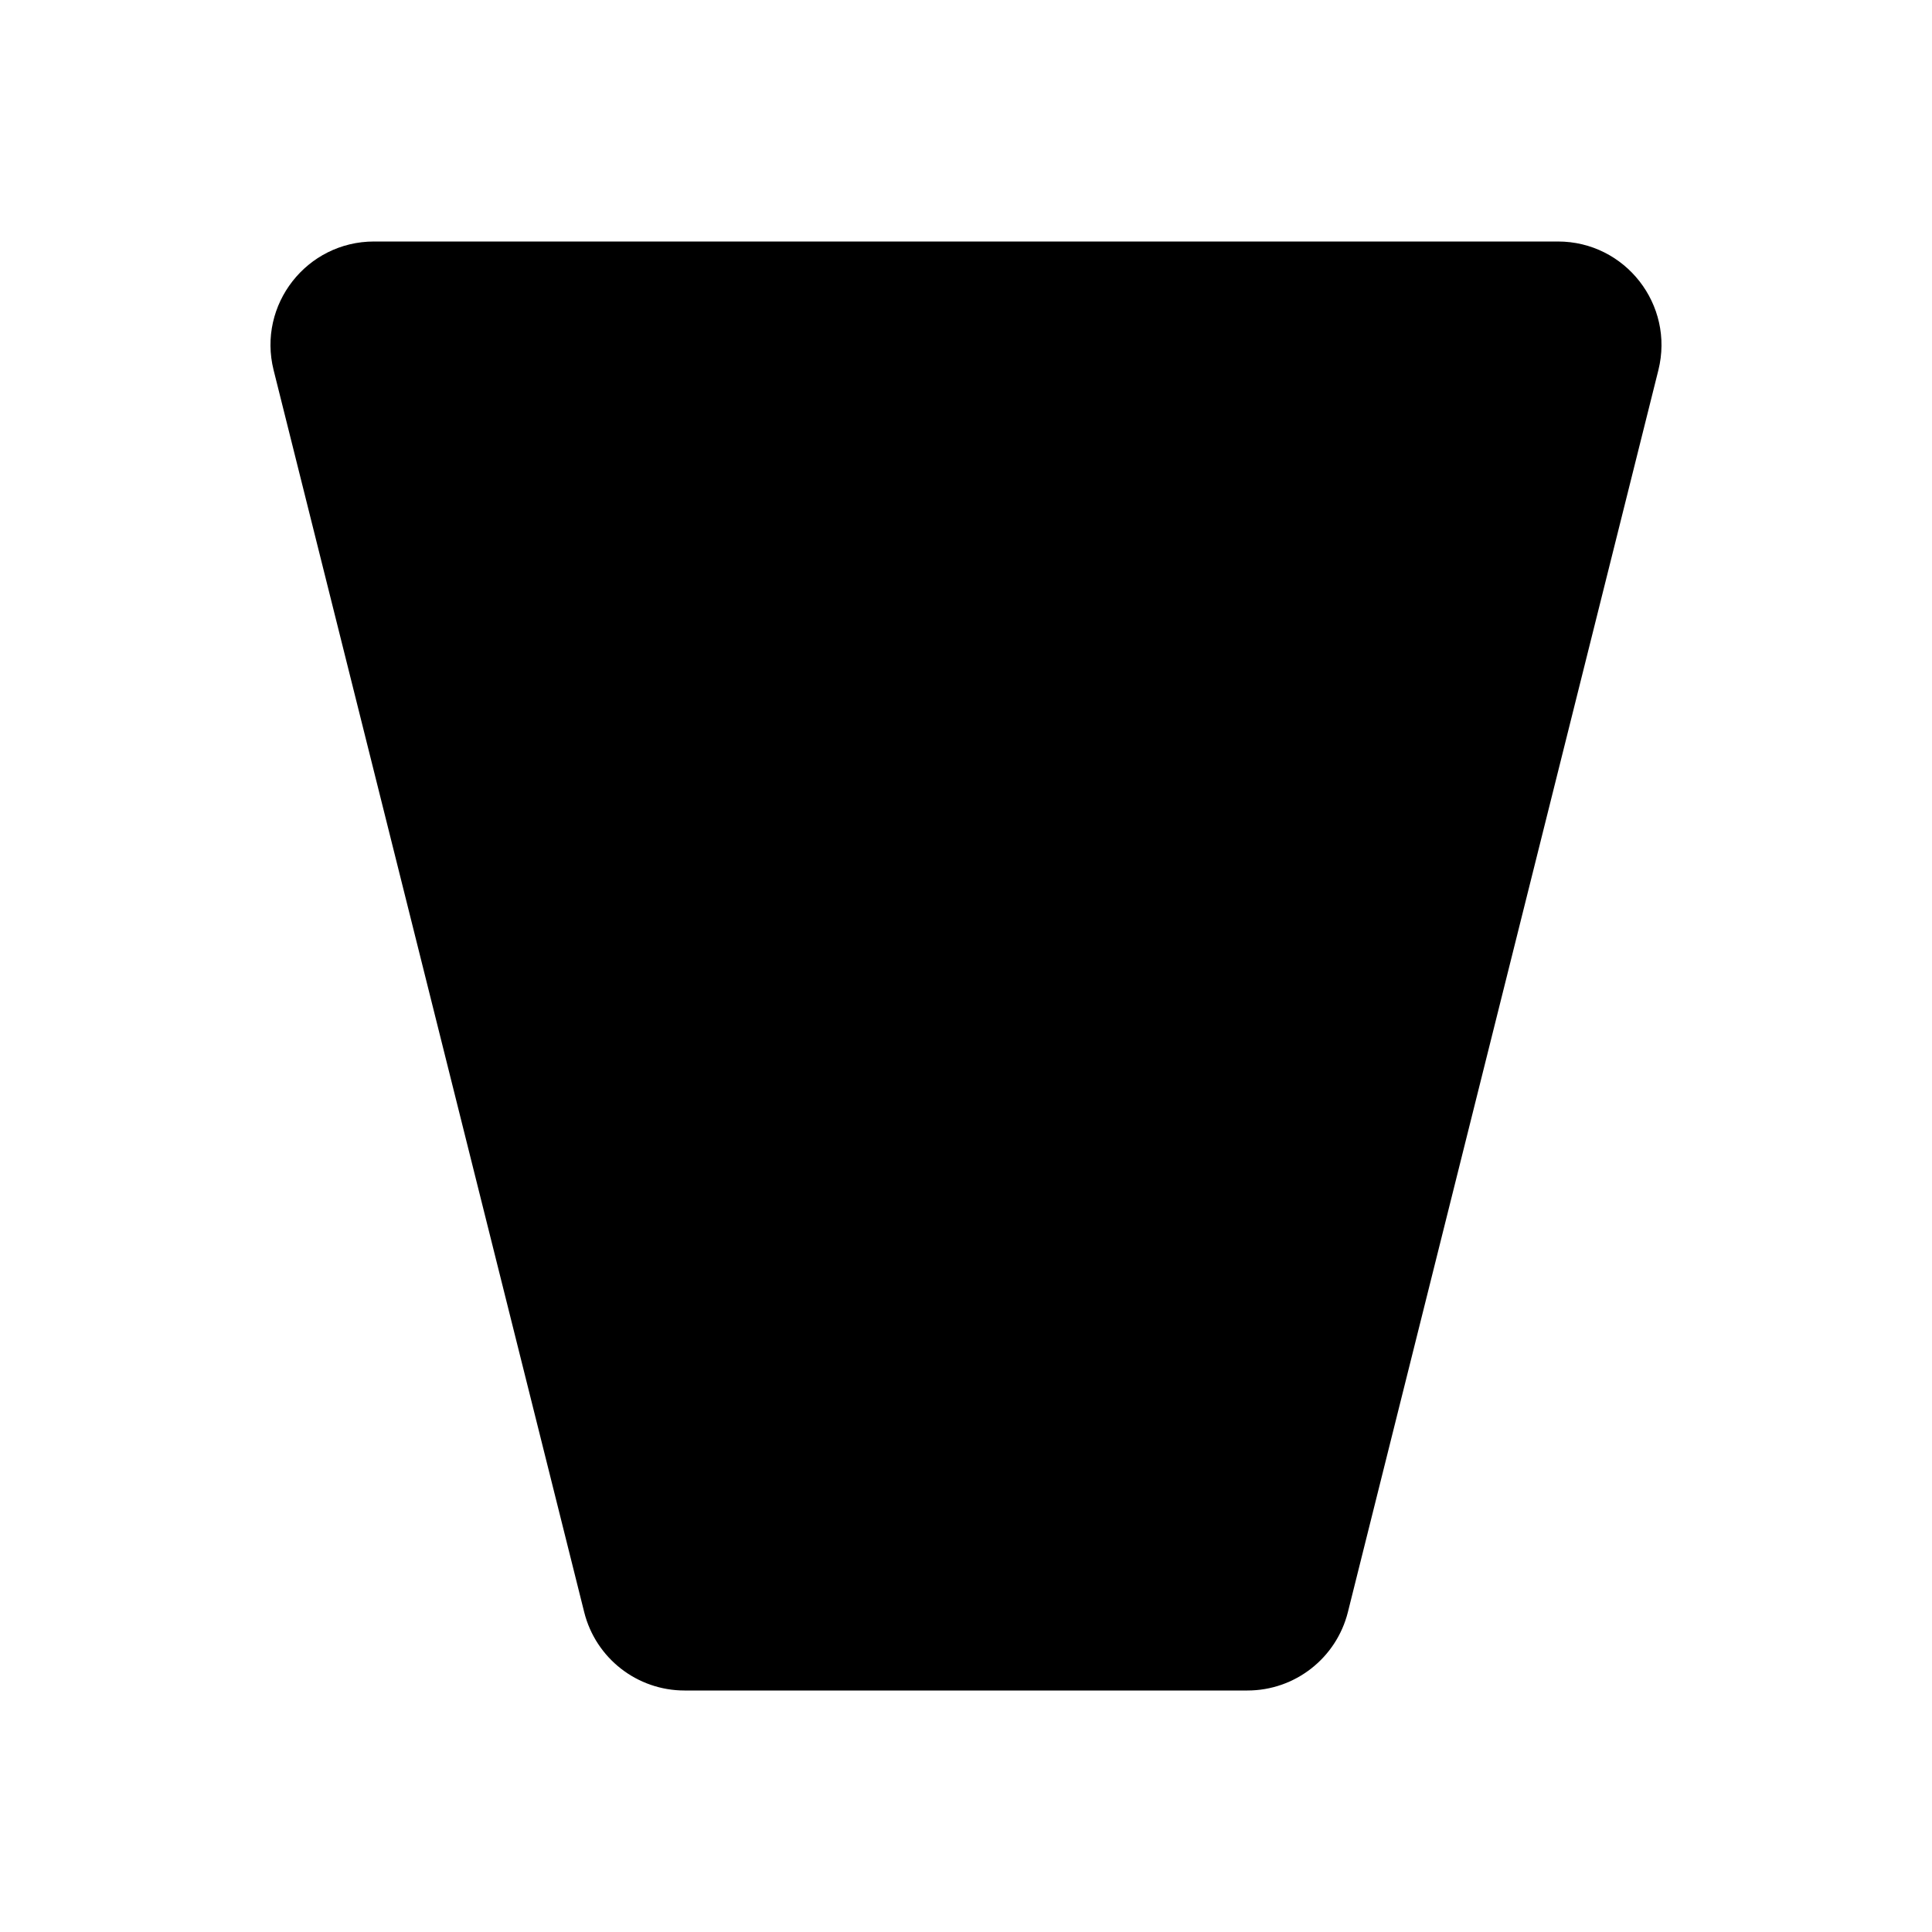 <svg width="24" height="24" viewBox="0 0 24 24" fill="none" xmlns="http://www.w3.org/2000/svg">
<path d="M19.353 3H4.647C3.81 3 3.196 3.786 3.399 4.598L7.257 20.026C7.4 20.599 7.914 21 8.504 21H15.496C16.086 21 16.6 20.599 16.744 20.026L20.601 4.598C20.803 3.786 20.19 3 19.353 3Z" fill="black"/>
</svg>
